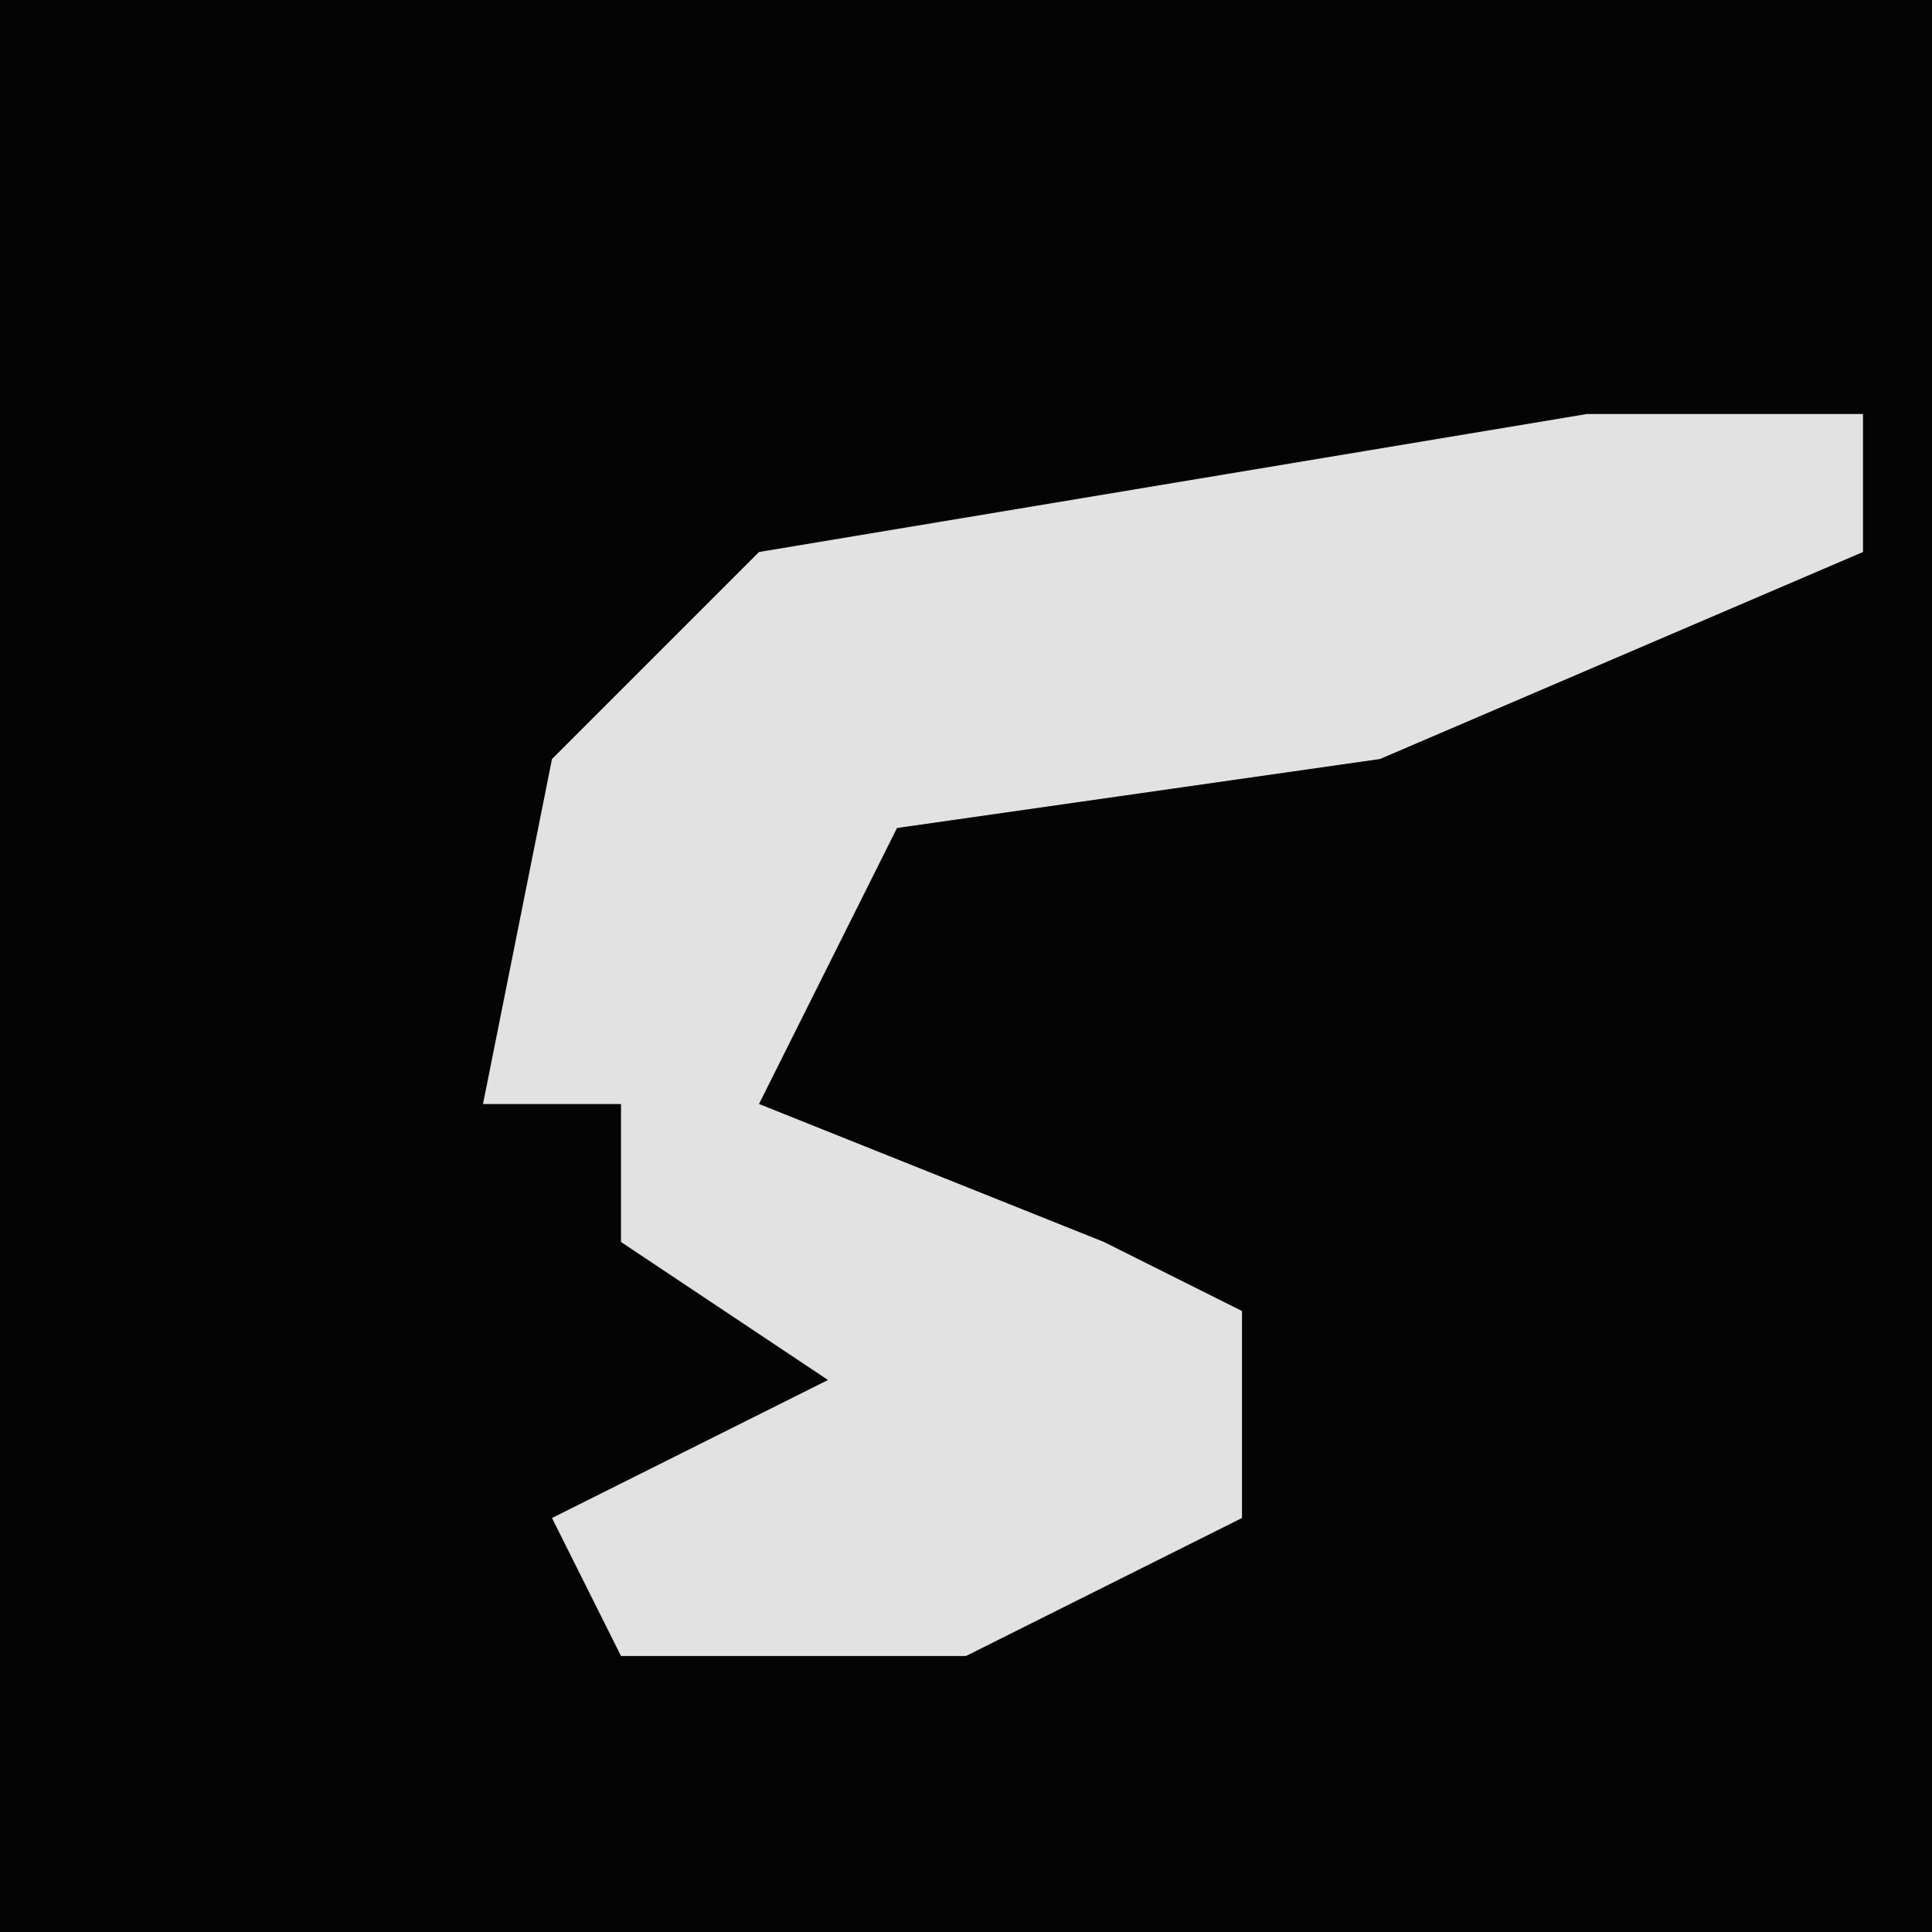 <?xml version="1.0" encoding="UTF-8"?>
<svg version="1.1" xmlns="http://www.w3.org/2000/svg" width="28" height="28">
<path d="M0,0 L28,0 L28,28 L0,28 Z " fill="#040404" transform="translate(0,0)"/>
<path d="M0,0 L4,0 L4,2 L-3,5 L-10,6 L-12,10 L-7,12 L-5,13 L-5,16 L-9,18 L-14,18 L-15,16 L-11,14 L-14,12 L-14,10 L-16,10 L-15,5 L-12,2 Z " fill="#E2E2E2" transform="translate(23,6)"/>
</svg>
